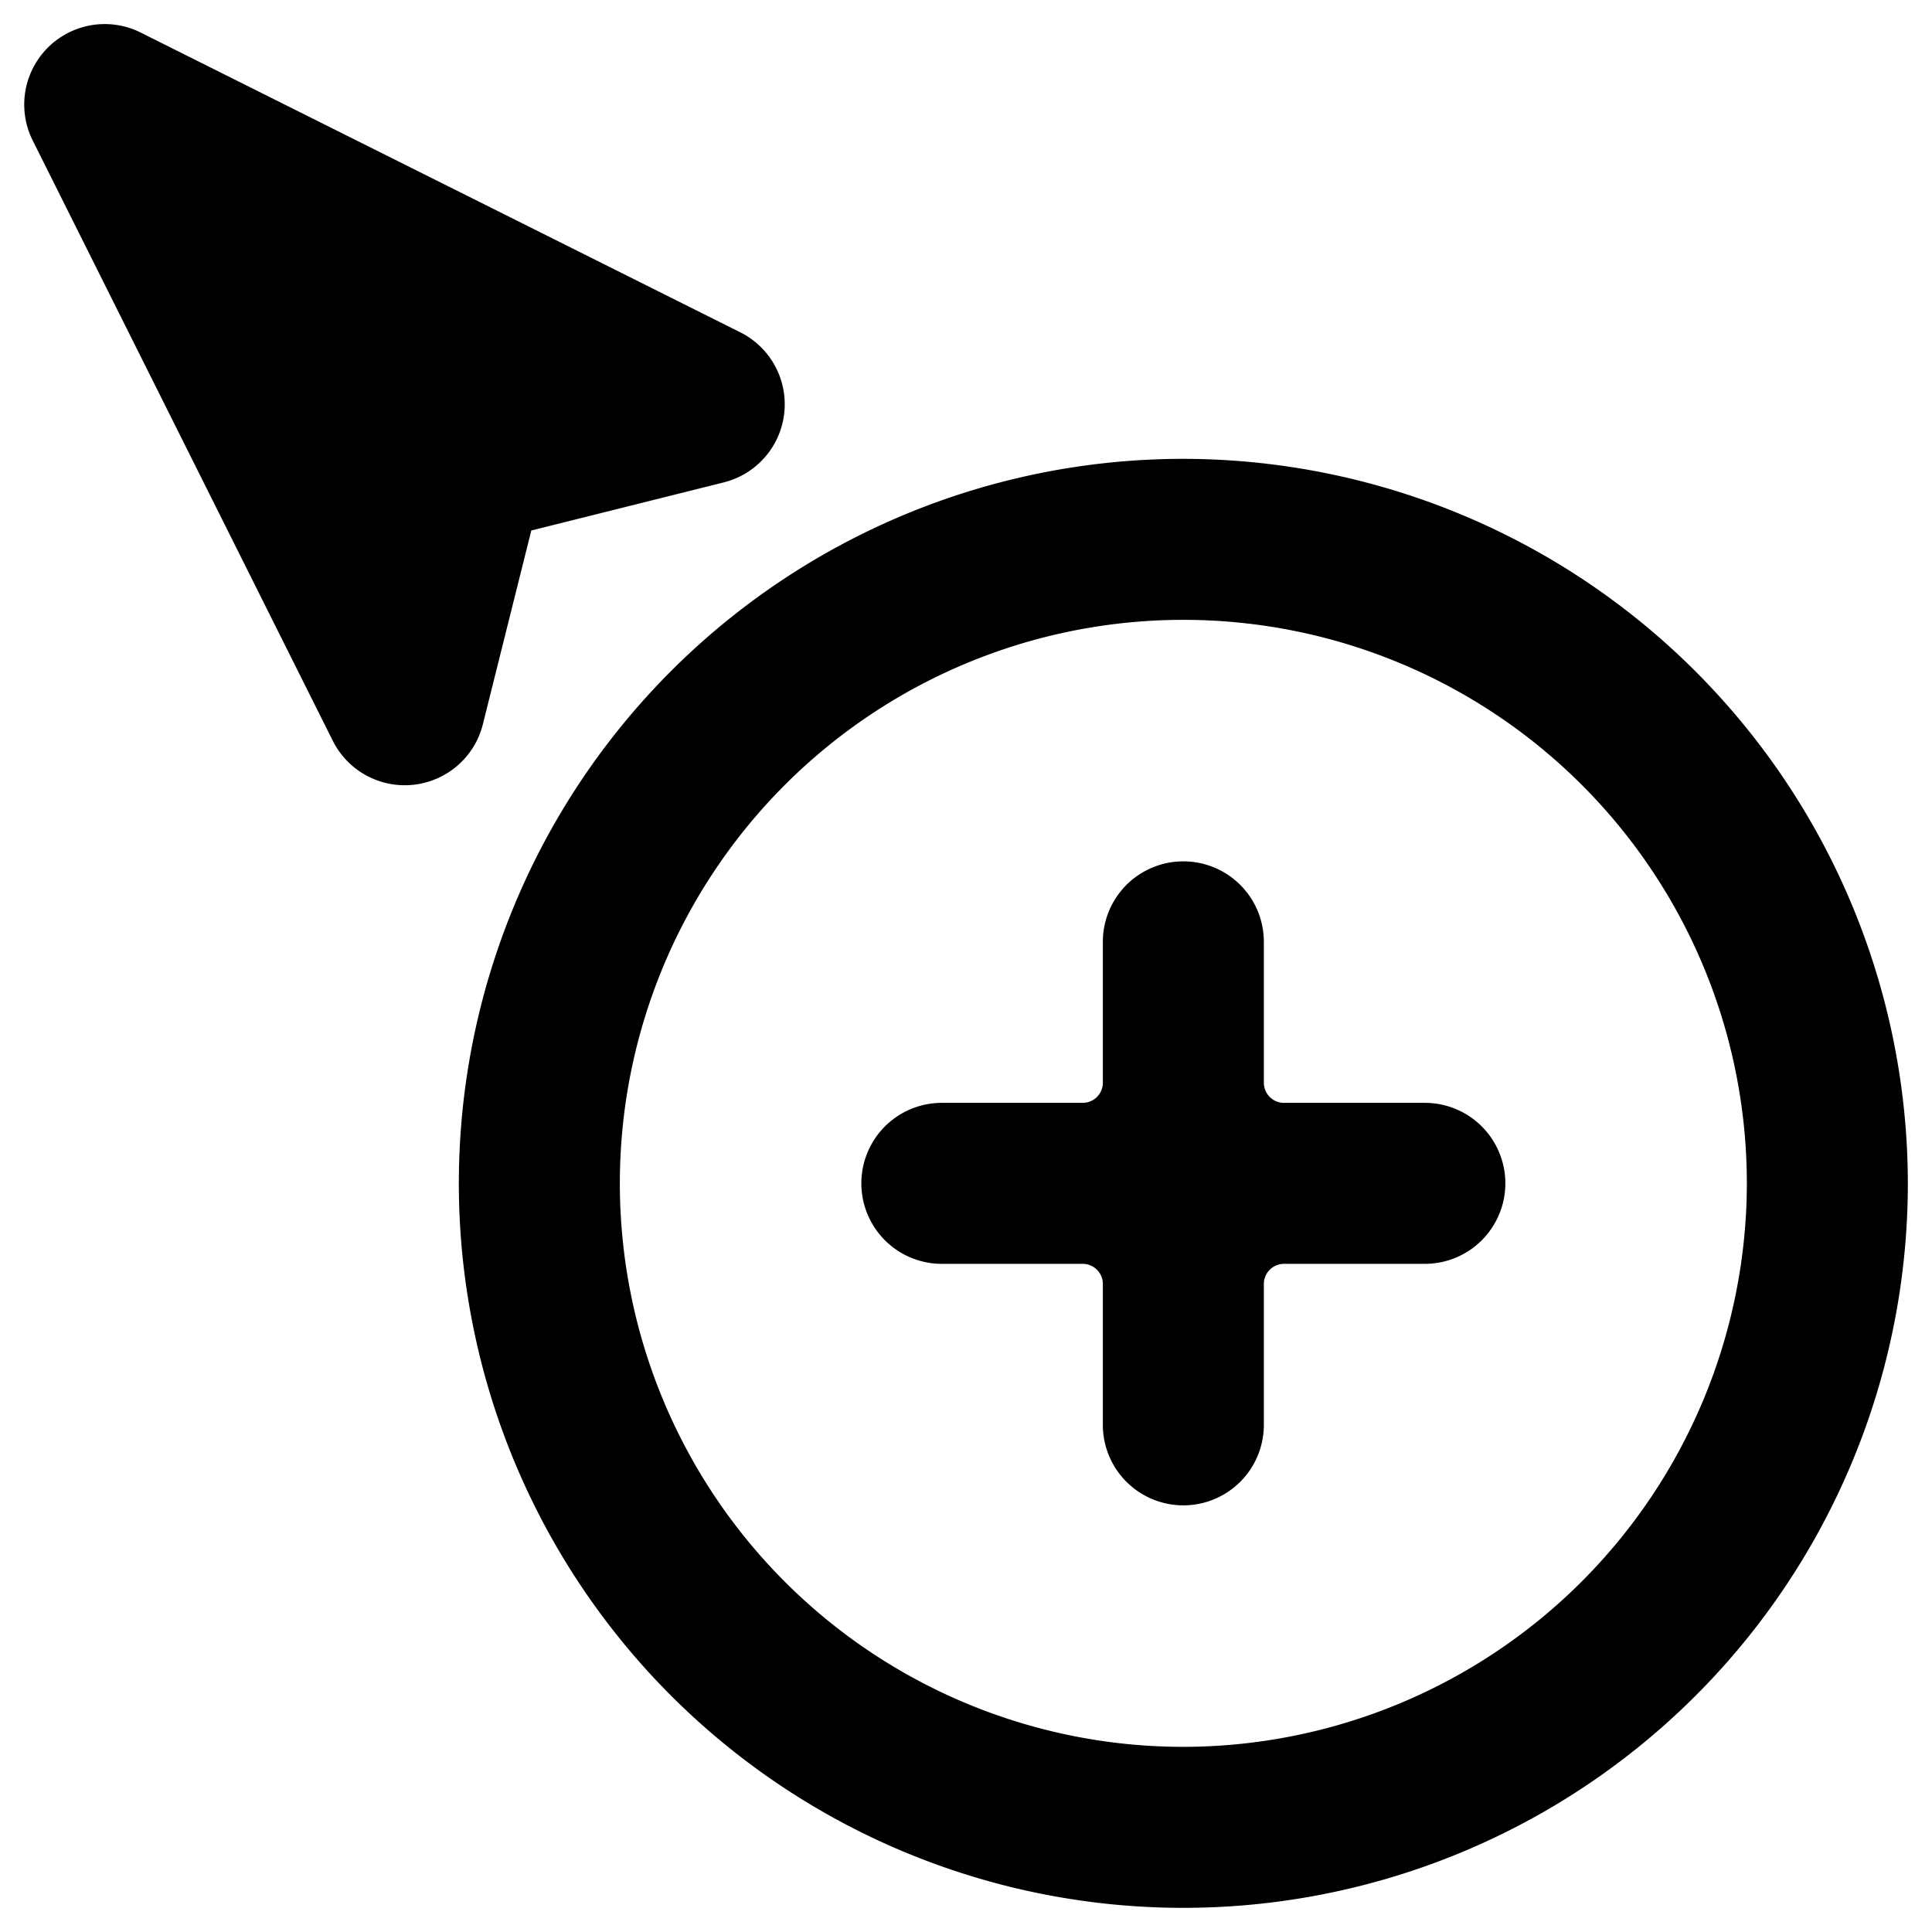 <svg xmlns="http://www.w3.org/2000/svg" viewBox="0 0 24 24"><title>cursor-add-alternate</title><path d="M6,8.99l.6-2.4,2.4-.6A1,1,0,0,0,9.2,4.13L1.749.405A1,1,0,0,0,.407,1.747L4.133,9.2A1,1,0,0,0,6,8.991Z"/><path d="M17.7,13.7h-1.75a.25.25,0,0,1-.25-.25V11.7a1,1,0,1,0-2,0v1.75a.25.25,0,0,1-.25.25H11.7a1,1,0,0,0,0,2h1.75a.25.25,0,0,1,.25.25V17.7a1,1,0,1,0,2,0v-1.75a.25.25,0,0,1,.25-.25H17.7a1,1,0,0,0,0-2Z"/><path d="M14.7,5.7a9,9,0,1,0,9,9A9.01,9.01,0,0,0,14.7,5.7Zm0,16a7,7,0,1,1,7-7A7.008,7.008,0,0,1,14.7,21.7Z"/></svg>